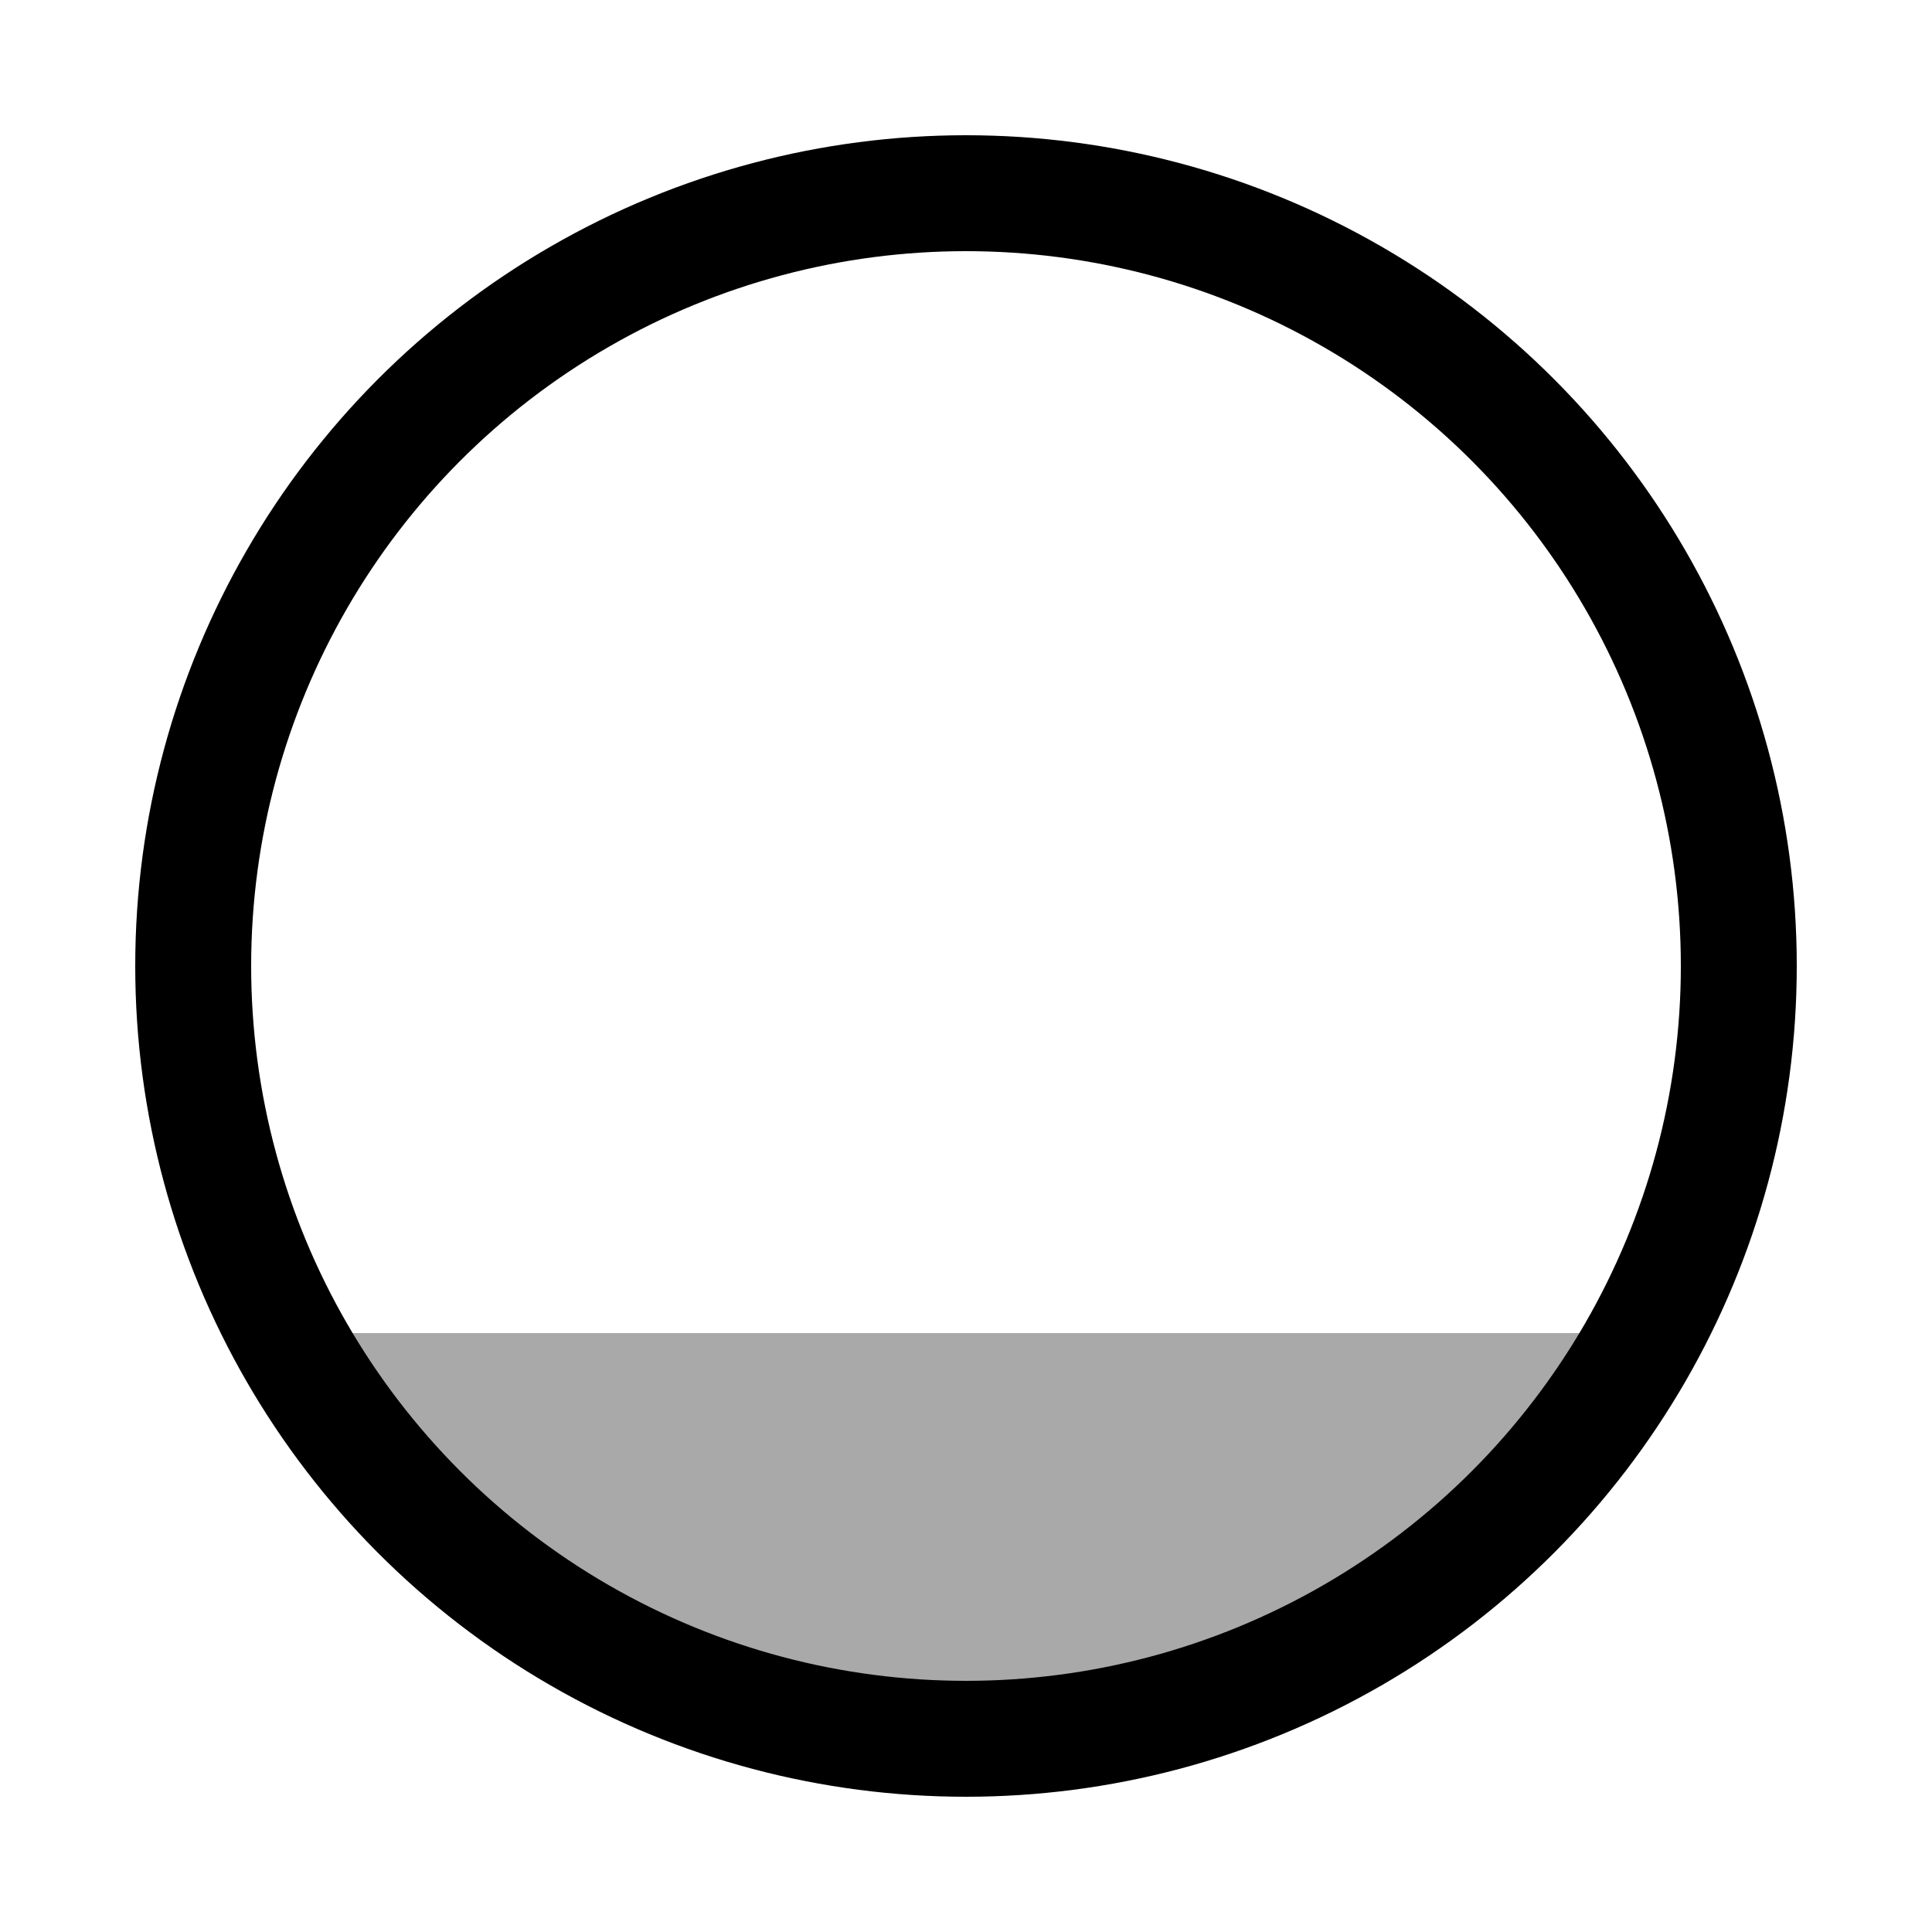 <svg viewBox="0 0 100 100" xmlns="http://www.w3.org/2000/svg">
  <g stroke="black" stroke-width="6">
    <path d="M 15 69  A 40 40 0 0 0 85 69" fill="darkgray" stroke="none"/>
    <circle cx="50" cy="50" fill="none" r="40"/>
  </g>
</svg>
